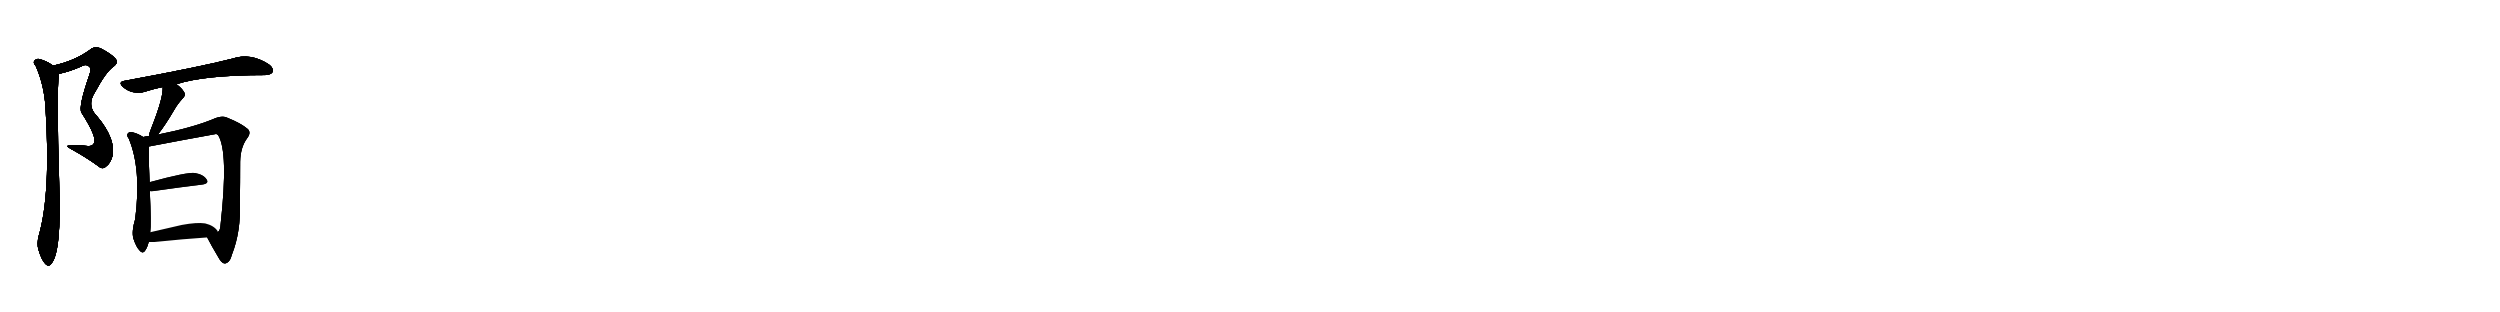 <svg version="1.1" viewBox="0 0 8192 1024" xmlns="http://www.w3.org/2000/svg">
  
  <g transform="scale(1, -1) translate(0, -900)" class="origin">
    <style type="text/css">
        .origin {display:none;}
        .hide {display:none;}
        .stroke {fill: #000000;}
        
.step1 {transform: translateX(1024px);}
.step2 {transform: translateX(2048px);}
.step3 {transform: translateX(3072px);}
.step4 {transform: translateX(4096px);}
.step5 {transform: translateX(5120px);}
.step6 {transform: translateX(6144px);}
.step7 {transform: translateX(7168px);}
.step8 {transform: translateX(8192px);}
.step9 {transform: translateX(9216px);}
.step10 {transform: translateX(10240px);}
.step11 {transform: translateX(11264px);}
.step12 {transform: translateX(12288px);}
.step13 {transform: translateX(13312px);}
.step14 {transform: translateX(14336px);}
.step15 {transform: translateX(15360px);}
.step16 {transform: translateX(16384px);}
.step17 {transform: translateX(17408px);}
.step18 {transform: translateX(18432px);}
.step19 {transform: translateX(19456px);}
.step20 {transform: translateX(20480px);}
.step21 {transform: translateX(21504px);}
.step22 {transform: translateX(22528px);}
.step23 {transform: translateX(23552px);}
.step24 {transform: translateX(24576px);}
.step25 {transform: translateX(25600px);}
.step26 {transform: translateX(26624px);}
.step27 {transform: translateX(27648px);}
.step28 {transform: translateX(28672px);}
.step29 {transform: translateX(29696px);}
    </style>

    <path d="M 193 658 Q 227 665 266 682 Q 282 692 293 681 Q 300 675 293 655 Q 256 549 267 531 Q 321 447 307 429 Q 301 419 282 422 Q 257 425 231 423 Q 209 424 234 411 Q 280 386 323 355 Q 336 343 348 355 Q 361 364 368 387 Q 381 444 318 519 Q 282 555 313 601 Q 347 664 371 681 Q 389 694 379 707 Q 366 723 329 742 Q 308 749 295 737 Q 244 700 174 685 C 145 678 164 651 193 658 Z" fill="lightgray"/>
    <path d="M 174 685 Q 152 701 127 707 Q 118 708 112 700 Q 108 694 117 684 Q 145 620 149 548 Q 167 266 127 128 Q 120 101 126 82 Q 136 48 148 36 Q 160 23 169 37 Q 202 76 194 299 Q 185 596 193 658 C 194 672 194 672 174 685 Z" fill="lightgray"/>
    <path d="M 578 624 Q 668 654 869 654 Q 888 655 893 664 Q 897 677 881 689 Q 821 728 762 708 Q 657 681 407 635 Q 386 631 403 615 Q 418 602 436 598 Q 458 594 473 599 Q 501 608 533 615 L 578 624 Z" fill="lightgray"/>
    <path d="M 517 459 Q 541 489 572 542 Q 581 558 597 576 Q 610 588 603 598 Q 596 611 578 624 C 554 642 532 645 533 615 Q 536 582 497 483 Q 490 467 488 454 C 482 425 498 435 517 459 Z" fill="lightgray"/>
    <path d="M 469 451 Q 451 463 431 467 Q 422 468 418 461 Q 415 455 422 446 Q 464 346 443 182 Q 431 142 437 119 Q 447 89 458 79 Q 468 67 476 80 Q 483 90 487 107 L 492 139 Q 495 164 491 274 L 490 303 Q 486 393 488 420 C 489 439 489 439 469 451 Z" fill="lightgray"/>
    <path d="M 679 122 Q 691 98 719 51 Q 729 35 739 37 Q 754 41 760 66 Q 790 142 786 239 Q 787 300 787 371 Q 788 417 809 446 Q 824 465 812 477 Q 790 496 745 514 Q 727 523 697 509 Q 628 481 517 459 L 488 454 Q 478 454 469 451 C 439 446 459 414 488 420 Q 597 441 708 461 Q 711 461 715 457 Q 749 402 723 166 Q 722 144 714 140 C 702 112 665 149 679 122 Z" fill="lightgray"/>
    <path d="M 491 274 Q 495 273 503 274 Q 594 287 661 295 Q 686 298 677 312 Q 667 328 639 333 Q 614 337 490 303 C 461 295 461 276 491 274 Z" fill="lightgray"/>
    <path d="M 487 107 Q 496 107 506 107 Q 603 117 679 122 C 709 124 722 125 714 140 Q 713 141 713 143 Q 701 161 672 168 Q 645 172 596 163 Q 539 150 492 139 C 463 132 457 107 487 107 Z" fill="lightgray"/></g>
<g transform="scale(1, -1) translate(0, -900)">
    <style type="text/css">
        .origin {display:none;}
        .hide {display:none;}
        .stroke {fill: #000000;}
        
.step1 {transform: translateX(1024px);}
.step2 {transform: translateX(2048px);}
.step3 {transform: translateX(3072px);}
.step4 {transform: translateX(4096px);}
.step5 {transform: translateX(5120px);}
.step6 {transform: translateX(6144px);}
.step7 {transform: translateX(7168px);}
.step8 {transform: translateX(8192px);}
.step9 {transform: translateX(9216px);}
.step10 {transform: translateX(10240px);}
.step11 {transform: translateX(11264px);}
.step12 {transform: translateX(12288px);}
.step13 {transform: translateX(13312px);}
.step14 {transform: translateX(14336px);}
.step15 {transform: translateX(15360px);}
.step16 {transform: translateX(16384px);}
.step17 {transform: translateX(17408px);}
.step18 {transform: translateX(18432px);}
.step19 {transform: translateX(19456px);}
.step20 {transform: translateX(20480px);}
.step21 {transform: translateX(21504px);}
.step22 {transform: translateX(22528px);}
.step23 {transform: translateX(23552px);}
.step24 {transform: translateX(24576px);}
.step25 {transform: translateX(25600px);}
.step26 {transform: translateX(26624px);}
.step27 {transform: translateX(27648px);}
.step28 {transform: translateX(28672px);}
.step29 {transform: translateX(29696px);}
    </style>

    <path d="M 193 658 Q 227 665 266 682 Q 282 692 293 681 Q 300 675 293 655 Q 256 549 267 531 Q 321 447 307 429 Q 301 419 282 422 Q 257 425 231 423 Q 209 424 234 411 Q 280 386 323 355 Q 336 343 348 355 Q 361 364 368 387 Q 381 444 318 519 Q 282 555 313 601 Q 347 664 371 681 Q 389 694 379 707 Q 366 723 329 742 Q 308 749 295 737 Q 244 700 174 685 C 145 678 164 651 193 658 Z" fill="lightgray" class="stroke step0"/>
    <path d="M 174 685 Q 152 701 127 707 Q 118 708 112 700 Q 108 694 117 684 Q 145 620 149 548 Q 167 266 127 128 Q 120 101 126 82 Q 136 48 148 36 Q 160 23 169 37 Q 202 76 194 299 Q 185 596 193 658 C 194 672 194 672 174 685 Z" fill="lightgray" class="hide"/>
    <path d="M 578 624 Q 668 654 869 654 Q 888 655 893 664 Q 897 677 881 689 Q 821 728 762 708 Q 657 681 407 635 Q 386 631 403 615 Q 418 602 436 598 Q 458 594 473 599 Q 501 608 533 615 L 578 624 Z" fill="lightgray" class="hide"/>
    <path d="M 517 459 Q 541 489 572 542 Q 581 558 597 576 Q 610 588 603 598 Q 596 611 578 624 C 554 642 532 645 533 615 Q 536 582 497 483 Q 490 467 488 454 C 482 425 498 435 517 459 Z" fill="lightgray" class="hide"/>
    <path d="M 469 451 Q 451 463 431 467 Q 422 468 418 461 Q 415 455 422 446 Q 464 346 443 182 Q 431 142 437 119 Q 447 89 458 79 Q 468 67 476 80 Q 483 90 487 107 L 492 139 Q 495 164 491 274 L 490 303 Q 486 393 488 420 C 489 439 489 439 469 451 Z" fill="lightgray" class="hide"/>
    <path d="M 679 122 Q 691 98 719 51 Q 729 35 739 37 Q 754 41 760 66 Q 790 142 786 239 Q 787 300 787 371 Q 788 417 809 446 Q 824 465 812 477 Q 790 496 745 514 Q 727 523 697 509 Q 628 481 517 459 L 488 454 Q 478 454 469 451 C 439 446 459 414 488 420 Q 597 441 708 461 Q 711 461 715 457 Q 749 402 723 166 Q 722 144 714 140 C 702 112 665 149 679 122 Z" fill="lightgray" class="hide"/>
    <path d="M 491 274 Q 495 273 503 274 Q 594 287 661 295 Q 686 298 677 312 Q 667 328 639 333 Q 614 337 490 303 C 461 295 461 276 491 274 Z" fill="lightgray" class="hide"/>
    <path d="M 487 107 Q 496 107 506 107 Q 603 117 679 122 C 709 124 722 125 714 140 Q 713 141 713 143 Q 701 161 672 168 Q 645 172 596 163 Q 539 150 492 139 C 463 132 457 107 487 107 Z" fill="lightgray" class="hide"/></g><g transform="scale(1, -1) translate(0, -900)">
    <style type="text/css">
        .origin {display:none;}
        .hide {display:none;}
        .stroke {fill: #000000;}
        
.step1 {transform: translateX(1024px);}
.step2 {transform: translateX(2048px);}
.step3 {transform: translateX(3072px);}
.step4 {transform: translateX(4096px);}
.step5 {transform: translateX(5120px);}
.step6 {transform: translateX(6144px);}
.step7 {transform: translateX(7168px);}
.step8 {transform: translateX(8192px);}
.step9 {transform: translateX(9216px);}
.step10 {transform: translateX(10240px);}
.step11 {transform: translateX(11264px);}
.step12 {transform: translateX(12288px);}
.step13 {transform: translateX(13312px);}
.step14 {transform: translateX(14336px);}
.step15 {transform: translateX(15360px);}
.step16 {transform: translateX(16384px);}
.step17 {transform: translateX(17408px);}
.step18 {transform: translateX(18432px);}
.step19 {transform: translateX(19456px);}
.step20 {transform: translateX(20480px);}
.step21 {transform: translateX(21504px);}
.step22 {transform: translateX(22528px);}
.step23 {transform: translateX(23552px);}
.step24 {transform: translateX(24576px);}
.step25 {transform: translateX(25600px);}
.step26 {transform: translateX(26624px);}
.step27 {transform: translateX(27648px);}
.step28 {transform: translateX(28672px);}
.step29 {transform: translateX(29696px);}
    </style>

    <path d="M 193 658 Q 227 665 266 682 Q 282 692 293 681 Q 300 675 293 655 Q 256 549 267 531 Q 321 447 307 429 Q 301 419 282 422 Q 257 425 231 423 Q 209 424 234 411 Q 280 386 323 355 Q 336 343 348 355 Q 361 364 368 387 Q 381 444 318 519 Q 282 555 313 601 Q 347 664 371 681 Q 389 694 379 707 Q 366 723 329 742 Q 308 749 295 737 Q 244 700 174 685 C 145 678 164 651 193 658 Z" fill="lightgray" class="stroke step1"/>
    <path d="M 174 685 Q 152 701 127 707 Q 118 708 112 700 Q 108 694 117 684 Q 145 620 149 548 Q 167 266 127 128 Q 120 101 126 82 Q 136 48 148 36 Q 160 23 169 37 Q 202 76 194 299 Q 185 596 193 658 C 194 672 194 672 174 685 Z" fill="lightgray" class="stroke step1"/>
    <path d="M 578 624 Q 668 654 869 654 Q 888 655 893 664 Q 897 677 881 689 Q 821 728 762 708 Q 657 681 407 635 Q 386 631 403 615 Q 418 602 436 598 Q 458 594 473 599 Q 501 608 533 615 L 578 624 Z" fill="lightgray" class="hide"/>
    <path d="M 517 459 Q 541 489 572 542 Q 581 558 597 576 Q 610 588 603 598 Q 596 611 578 624 C 554 642 532 645 533 615 Q 536 582 497 483 Q 490 467 488 454 C 482 425 498 435 517 459 Z" fill="lightgray" class="hide"/>
    <path d="M 469 451 Q 451 463 431 467 Q 422 468 418 461 Q 415 455 422 446 Q 464 346 443 182 Q 431 142 437 119 Q 447 89 458 79 Q 468 67 476 80 Q 483 90 487 107 L 492 139 Q 495 164 491 274 L 490 303 Q 486 393 488 420 C 489 439 489 439 469 451 Z" fill="lightgray" class="hide"/>
    <path d="M 679 122 Q 691 98 719 51 Q 729 35 739 37 Q 754 41 760 66 Q 790 142 786 239 Q 787 300 787 371 Q 788 417 809 446 Q 824 465 812 477 Q 790 496 745 514 Q 727 523 697 509 Q 628 481 517 459 L 488 454 Q 478 454 469 451 C 439 446 459 414 488 420 Q 597 441 708 461 Q 711 461 715 457 Q 749 402 723 166 Q 722 144 714 140 C 702 112 665 149 679 122 Z" fill="lightgray" class="hide"/>
    <path d="M 491 274 Q 495 273 503 274 Q 594 287 661 295 Q 686 298 677 312 Q 667 328 639 333 Q 614 337 490 303 C 461 295 461 276 491 274 Z" fill="lightgray" class="hide"/>
    <path d="M 487 107 Q 496 107 506 107 Q 603 117 679 122 C 709 124 722 125 714 140 Q 713 141 713 143 Q 701 161 672 168 Q 645 172 596 163 Q 539 150 492 139 C 463 132 457 107 487 107 Z" fill="lightgray" class="hide"/></g><g transform="scale(1, -1) translate(0, -900)">
    <style type="text/css">
        .origin {display:none;}
        .hide {display:none;}
        .stroke {fill: #000000;}
        
.step1 {transform: translateX(1024px);}
.step2 {transform: translateX(2048px);}
.step3 {transform: translateX(3072px);}
.step4 {transform: translateX(4096px);}
.step5 {transform: translateX(5120px);}
.step6 {transform: translateX(6144px);}
.step7 {transform: translateX(7168px);}
.step8 {transform: translateX(8192px);}
.step9 {transform: translateX(9216px);}
.step10 {transform: translateX(10240px);}
.step11 {transform: translateX(11264px);}
.step12 {transform: translateX(12288px);}
.step13 {transform: translateX(13312px);}
.step14 {transform: translateX(14336px);}
.step15 {transform: translateX(15360px);}
.step16 {transform: translateX(16384px);}
.step17 {transform: translateX(17408px);}
.step18 {transform: translateX(18432px);}
.step19 {transform: translateX(19456px);}
.step20 {transform: translateX(20480px);}
.step21 {transform: translateX(21504px);}
.step22 {transform: translateX(22528px);}
.step23 {transform: translateX(23552px);}
.step24 {transform: translateX(24576px);}
.step25 {transform: translateX(25600px);}
.step26 {transform: translateX(26624px);}
.step27 {transform: translateX(27648px);}
.step28 {transform: translateX(28672px);}
.step29 {transform: translateX(29696px);}
    </style>

    <path d="M 193 658 Q 227 665 266 682 Q 282 692 293 681 Q 300 675 293 655 Q 256 549 267 531 Q 321 447 307 429 Q 301 419 282 422 Q 257 425 231 423 Q 209 424 234 411 Q 280 386 323 355 Q 336 343 348 355 Q 361 364 368 387 Q 381 444 318 519 Q 282 555 313 601 Q 347 664 371 681 Q 389 694 379 707 Q 366 723 329 742 Q 308 749 295 737 Q 244 700 174 685 C 145 678 164 651 193 658 Z" fill="lightgray" class="stroke step2"/>
    <path d="M 174 685 Q 152 701 127 707 Q 118 708 112 700 Q 108 694 117 684 Q 145 620 149 548 Q 167 266 127 128 Q 120 101 126 82 Q 136 48 148 36 Q 160 23 169 37 Q 202 76 194 299 Q 185 596 193 658 C 194 672 194 672 174 685 Z" fill="lightgray" class="stroke step2"/>
    <path d="M 578 624 Q 668 654 869 654 Q 888 655 893 664 Q 897 677 881 689 Q 821 728 762 708 Q 657 681 407 635 Q 386 631 403 615 Q 418 602 436 598 Q 458 594 473 599 Q 501 608 533 615 L 578 624 Z" fill="lightgray" class="stroke step2"/>
    <path d="M 517 459 Q 541 489 572 542 Q 581 558 597 576 Q 610 588 603 598 Q 596 611 578 624 C 554 642 532 645 533 615 Q 536 582 497 483 Q 490 467 488 454 C 482 425 498 435 517 459 Z" fill="lightgray" class="hide"/>
    <path d="M 469 451 Q 451 463 431 467 Q 422 468 418 461 Q 415 455 422 446 Q 464 346 443 182 Q 431 142 437 119 Q 447 89 458 79 Q 468 67 476 80 Q 483 90 487 107 L 492 139 Q 495 164 491 274 L 490 303 Q 486 393 488 420 C 489 439 489 439 469 451 Z" fill="lightgray" class="hide"/>
    <path d="M 679 122 Q 691 98 719 51 Q 729 35 739 37 Q 754 41 760 66 Q 790 142 786 239 Q 787 300 787 371 Q 788 417 809 446 Q 824 465 812 477 Q 790 496 745 514 Q 727 523 697 509 Q 628 481 517 459 L 488 454 Q 478 454 469 451 C 439 446 459 414 488 420 Q 597 441 708 461 Q 711 461 715 457 Q 749 402 723 166 Q 722 144 714 140 C 702 112 665 149 679 122 Z" fill="lightgray" class="hide"/>
    <path d="M 491 274 Q 495 273 503 274 Q 594 287 661 295 Q 686 298 677 312 Q 667 328 639 333 Q 614 337 490 303 C 461 295 461 276 491 274 Z" fill="lightgray" class="hide"/>
    <path d="M 487 107 Q 496 107 506 107 Q 603 117 679 122 C 709 124 722 125 714 140 Q 713 141 713 143 Q 701 161 672 168 Q 645 172 596 163 Q 539 150 492 139 C 463 132 457 107 487 107 Z" fill="lightgray" class="hide"/></g><g transform="scale(1, -1) translate(0, -900)">
    <style type="text/css">
        .origin {display:none;}
        .hide {display:none;}
        .stroke {fill: #000000;}
        
.step1 {transform: translateX(1024px);}
.step2 {transform: translateX(2048px);}
.step3 {transform: translateX(3072px);}
.step4 {transform: translateX(4096px);}
.step5 {transform: translateX(5120px);}
.step6 {transform: translateX(6144px);}
.step7 {transform: translateX(7168px);}
.step8 {transform: translateX(8192px);}
.step9 {transform: translateX(9216px);}
.step10 {transform: translateX(10240px);}
.step11 {transform: translateX(11264px);}
.step12 {transform: translateX(12288px);}
.step13 {transform: translateX(13312px);}
.step14 {transform: translateX(14336px);}
.step15 {transform: translateX(15360px);}
.step16 {transform: translateX(16384px);}
.step17 {transform: translateX(17408px);}
.step18 {transform: translateX(18432px);}
.step19 {transform: translateX(19456px);}
.step20 {transform: translateX(20480px);}
.step21 {transform: translateX(21504px);}
.step22 {transform: translateX(22528px);}
.step23 {transform: translateX(23552px);}
.step24 {transform: translateX(24576px);}
.step25 {transform: translateX(25600px);}
.step26 {transform: translateX(26624px);}
.step27 {transform: translateX(27648px);}
.step28 {transform: translateX(28672px);}
.step29 {transform: translateX(29696px);}
    </style>

    <path d="M 193 658 Q 227 665 266 682 Q 282 692 293 681 Q 300 675 293 655 Q 256 549 267 531 Q 321 447 307 429 Q 301 419 282 422 Q 257 425 231 423 Q 209 424 234 411 Q 280 386 323 355 Q 336 343 348 355 Q 361 364 368 387 Q 381 444 318 519 Q 282 555 313 601 Q 347 664 371 681 Q 389 694 379 707 Q 366 723 329 742 Q 308 749 295 737 Q 244 700 174 685 C 145 678 164 651 193 658 Z" fill="lightgray" class="stroke step3"/>
    <path d="M 174 685 Q 152 701 127 707 Q 118 708 112 700 Q 108 694 117 684 Q 145 620 149 548 Q 167 266 127 128 Q 120 101 126 82 Q 136 48 148 36 Q 160 23 169 37 Q 202 76 194 299 Q 185 596 193 658 C 194 672 194 672 174 685 Z" fill="lightgray" class="stroke step3"/>
    <path d="M 578 624 Q 668 654 869 654 Q 888 655 893 664 Q 897 677 881 689 Q 821 728 762 708 Q 657 681 407 635 Q 386 631 403 615 Q 418 602 436 598 Q 458 594 473 599 Q 501 608 533 615 L 578 624 Z" fill="lightgray" class="stroke step3"/>
    <path d="M 517 459 Q 541 489 572 542 Q 581 558 597 576 Q 610 588 603 598 Q 596 611 578 624 C 554 642 532 645 533 615 Q 536 582 497 483 Q 490 467 488 454 C 482 425 498 435 517 459 Z" fill="lightgray" class="stroke step3"/>
    <path d="M 469 451 Q 451 463 431 467 Q 422 468 418 461 Q 415 455 422 446 Q 464 346 443 182 Q 431 142 437 119 Q 447 89 458 79 Q 468 67 476 80 Q 483 90 487 107 L 492 139 Q 495 164 491 274 L 490 303 Q 486 393 488 420 C 489 439 489 439 469 451 Z" fill="lightgray" class="hide"/>
    <path d="M 679 122 Q 691 98 719 51 Q 729 35 739 37 Q 754 41 760 66 Q 790 142 786 239 Q 787 300 787 371 Q 788 417 809 446 Q 824 465 812 477 Q 790 496 745 514 Q 727 523 697 509 Q 628 481 517 459 L 488 454 Q 478 454 469 451 C 439 446 459 414 488 420 Q 597 441 708 461 Q 711 461 715 457 Q 749 402 723 166 Q 722 144 714 140 C 702 112 665 149 679 122 Z" fill="lightgray" class="hide"/>
    <path d="M 491 274 Q 495 273 503 274 Q 594 287 661 295 Q 686 298 677 312 Q 667 328 639 333 Q 614 337 490 303 C 461 295 461 276 491 274 Z" fill="lightgray" class="hide"/>
    <path d="M 487 107 Q 496 107 506 107 Q 603 117 679 122 C 709 124 722 125 714 140 Q 713 141 713 143 Q 701 161 672 168 Q 645 172 596 163 Q 539 150 492 139 C 463 132 457 107 487 107 Z" fill="lightgray" class="hide"/></g><g transform="scale(1, -1) translate(0, -900)">
    <style type="text/css">
        .origin {display:none;}
        .hide {display:none;}
        .stroke {fill: #000000;}
        
.step1 {transform: translateX(1024px);}
.step2 {transform: translateX(2048px);}
.step3 {transform: translateX(3072px);}
.step4 {transform: translateX(4096px);}
.step5 {transform: translateX(5120px);}
.step6 {transform: translateX(6144px);}
.step7 {transform: translateX(7168px);}
.step8 {transform: translateX(8192px);}
.step9 {transform: translateX(9216px);}
.step10 {transform: translateX(10240px);}
.step11 {transform: translateX(11264px);}
.step12 {transform: translateX(12288px);}
.step13 {transform: translateX(13312px);}
.step14 {transform: translateX(14336px);}
.step15 {transform: translateX(15360px);}
.step16 {transform: translateX(16384px);}
.step17 {transform: translateX(17408px);}
.step18 {transform: translateX(18432px);}
.step19 {transform: translateX(19456px);}
.step20 {transform: translateX(20480px);}
.step21 {transform: translateX(21504px);}
.step22 {transform: translateX(22528px);}
.step23 {transform: translateX(23552px);}
.step24 {transform: translateX(24576px);}
.step25 {transform: translateX(25600px);}
.step26 {transform: translateX(26624px);}
.step27 {transform: translateX(27648px);}
.step28 {transform: translateX(28672px);}
.step29 {transform: translateX(29696px);}
    </style>

    <path d="M 193 658 Q 227 665 266 682 Q 282 692 293 681 Q 300 675 293 655 Q 256 549 267 531 Q 321 447 307 429 Q 301 419 282 422 Q 257 425 231 423 Q 209 424 234 411 Q 280 386 323 355 Q 336 343 348 355 Q 361 364 368 387 Q 381 444 318 519 Q 282 555 313 601 Q 347 664 371 681 Q 389 694 379 707 Q 366 723 329 742 Q 308 749 295 737 Q 244 700 174 685 C 145 678 164 651 193 658 Z" fill="lightgray" class="stroke step4"/>
    <path d="M 174 685 Q 152 701 127 707 Q 118 708 112 700 Q 108 694 117 684 Q 145 620 149 548 Q 167 266 127 128 Q 120 101 126 82 Q 136 48 148 36 Q 160 23 169 37 Q 202 76 194 299 Q 185 596 193 658 C 194 672 194 672 174 685 Z" fill="lightgray" class="stroke step4"/>
    <path d="M 578 624 Q 668 654 869 654 Q 888 655 893 664 Q 897 677 881 689 Q 821 728 762 708 Q 657 681 407 635 Q 386 631 403 615 Q 418 602 436 598 Q 458 594 473 599 Q 501 608 533 615 L 578 624 Z" fill="lightgray" class="stroke step4"/>
    <path d="M 517 459 Q 541 489 572 542 Q 581 558 597 576 Q 610 588 603 598 Q 596 611 578 624 C 554 642 532 645 533 615 Q 536 582 497 483 Q 490 467 488 454 C 482 425 498 435 517 459 Z" fill="lightgray" class="stroke step4"/>
    <path d="M 469 451 Q 451 463 431 467 Q 422 468 418 461 Q 415 455 422 446 Q 464 346 443 182 Q 431 142 437 119 Q 447 89 458 79 Q 468 67 476 80 Q 483 90 487 107 L 492 139 Q 495 164 491 274 L 490 303 Q 486 393 488 420 C 489 439 489 439 469 451 Z" fill="lightgray" class="stroke step4"/>
    <path d="M 679 122 Q 691 98 719 51 Q 729 35 739 37 Q 754 41 760 66 Q 790 142 786 239 Q 787 300 787 371 Q 788 417 809 446 Q 824 465 812 477 Q 790 496 745 514 Q 727 523 697 509 Q 628 481 517 459 L 488 454 Q 478 454 469 451 C 439 446 459 414 488 420 Q 597 441 708 461 Q 711 461 715 457 Q 749 402 723 166 Q 722 144 714 140 C 702 112 665 149 679 122 Z" fill="lightgray" class="hide"/>
    <path d="M 491 274 Q 495 273 503 274 Q 594 287 661 295 Q 686 298 677 312 Q 667 328 639 333 Q 614 337 490 303 C 461 295 461 276 491 274 Z" fill="lightgray" class="hide"/>
    <path d="M 487 107 Q 496 107 506 107 Q 603 117 679 122 C 709 124 722 125 714 140 Q 713 141 713 143 Q 701 161 672 168 Q 645 172 596 163 Q 539 150 492 139 C 463 132 457 107 487 107 Z" fill="lightgray" class="hide"/></g><g transform="scale(1, -1) translate(0, -900)">
    <style type="text/css">
        .origin {display:none;}
        .hide {display:none;}
        .stroke {fill: #000000;}
        
.step1 {transform: translateX(1024px);}
.step2 {transform: translateX(2048px);}
.step3 {transform: translateX(3072px);}
.step4 {transform: translateX(4096px);}
.step5 {transform: translateX(5120px);}
.step6 {transform: translateX(6144px);}
.step7 {transform: translateX(7168px);}
.step8 {transform: translateX(8192px);}
.step9 {transform: translateX(9216px);}
.step10 {transform: translateX(10240px);}
.step11 {transform: translateX(11264px);}
.step12 {transform: translateX(12288px);}
.step13 {transform: translateX(13312px);}
.step14 {transform: translateX(14336px);}
.step15 {transform: translateX(15360px);}
.step16 {transform: translateX(16384px);}
.step17 {transform: translateX(17408px);}
.step18 {transform: translateX(18432px);}
.step19 {transform: translateX(19456px);}
.step20 {transform: translateX(20480px);}
.step21 {transform: translateX(21504px);}
.step22 {transform: translateX(22528px);}
.step23 {transform: translateX(23552px);}
.step24 {transform: translateX(24576px);}
.step25 {transform: translateX(25600px);}
.step26 {transform: translateX(26624px);}
.step27 {transform: translateX(27648px);}
.step28 {transform: translateX(28672px);}
.step29 {transform: translateX(29696px);}
    </style>

    <path d="M 193 658 Q 227 665 266 682 Q 282 692 293 681 Q 300 675 293 655 Q 256 549 267 531 Q 321 447 307 429 Q 301 419 282 422 Q 257 425 231 423 Q 209 424 234 411 Q 280 386 323 355 Q 336 343 348 355 Q 361 364 368 387 Q 381 444 318 519 Q 282 555 313 601 Q 347 664 371 681 Q 389 694 379 707 Q 366 723 329 742 Q 308 749 295 737 Q 244 700 174 685 C 145 678 164 651 193 658 Z" fill="lightgray" class="stroke step5"/>
    <path d="M 174 685 Q 152 701 127 707 Q 118 708 112 700 Q 108 694 117 684 Q 145 620 149 548 Q 167 266 127 128 Q 120 101 126 82 Q 136 48 148 36 Q 160 23 169 37 Q 202 76 194 299 Q 185 596 193 658 C 194 672 194 672 174 685 Z" fill="lightgray" class="stroke step5"/>
    <path d="M 578 624 Q 668 654 869 654 Q 888 655 893 664 Q 897 677 881 689 Q 821 728 762 708 Q 657 681 407 635 Q 386 631 403 615 Q 418 602 436 598 Q 458 594 473 599 Q 501 608 533 615 L 578 624 Z" fill="lightgray" class="stroke step5"/>
    <path d="M 517 459 Q 541 489 572 542 Q 581 558 597 576 Q 610 588 603 598 Q 596 611 578 624 C 554 642 532 645 533 615 Q 536 582 497 483 Q 490 467 488 454 C 482 425 498 435 517 459 Z" fill="lightgray" class="stroke step5"/>
    <path d="M 469 451 Q 451 463 431 467 Q 422 468 418 461 Q 415 455 422 446 Q 464 346 443 182 Q 431 142 437 119 Q 447 89 458 79 Q 468 67 476 80 Q 483 90 487 107 L 492 139 Q 495 164 491 274 L 490 303 Q 486 393 488 420 C 489 439 489 439 469 451 Z" fill="lightgray" class="stroke step5"/>
    <path d="M 679 122 Q 691 98 719 51 Q 729 35 739 37 Q 754 41 760 66 Q 790 142 786 239 Q 787 300 787 371 Q 788 417 809 446 Q 824 465 812 477 Q 790 496 745 514 Q 727 523 697 509 Q 628 481 517 459 L 488 454 Q 478 454 469 451 C 439 446 459 414 488 420 Q 597 441 708 461 Q 711 461 715 457 Q 749 402 723 166 Q 722 144 714 140 C 702 112 665 149 679 122 Z" fill="lightgray" class="stroke step5"/>
    <path d="M 491 274 Q 495 273 503 274 Q 594 287 661 295 Q 686 298 677 312 Q 667 328 639 333 Q 614 337 490 303 C 461 295 461 276 491 274 Z" fill="lightgray" class="hide"/>
    <path d="M 487 107 Q 496 107 506 107 Q 603 117 679 122 C 709 124 722 125 714 140 Q 713 141 713 143 Q 701 161 672 168 Q 645 172 596 163 Q 539 150 492 139 C 463 132 457 107 487 107 Z" fill="lightgray" class="hide"/></g><g transform="scale(1, -1) translate(0, -900)">
    <style type="text/css">
        .origin {display:none;}
        .hide {display:none;}
        .stroke {fill: #000000;}
        
.step1 {transform: translateX(1024px);}
.step2 {transform: translateX(2048px);}
.step3 {transform: translateX(3072px);}
.step4 {transform: translateX(4096px);}
.step5 {transform: translateX(5120px);}
.step6 {transform: translateX(6144px);}
.step7 {transform: translateX(7168px);}
.step8 {transform: translateX(8192px);}
.step9 {transform: translateX(9216px);}
.step10 {transform: translateX(10240px);}
.step11 {transform: translateX(11264px);}
.step12 {transform: translateX(12288px);}
.step13 {transform: translateX(13312px);}
.step14 {transform: translateX(14336px);}
.step15 {transform: translateX(15360px);}
.step16 {transform: translateX(16384px);}
.step17 {transform: translateX(17408px);}
.step18 {transform: translateX(18432px);}
.step19 {transform: translateX(19456px);}
.step20 {transform: translateX(20480px);}
.step21 {transform: translateX(21504px);}
.step22 {transform: translateX(22528px);}
.step23 {transform: translateX(23552px);}
.step24 {transform: translateX(24576px);}
.step25 {transform: translateX(25600px);}
.step26 {transform: translateX(26624px);}
.step27 {transform: translateX(27648px);}
.step28 {transform: translateX(28672px);}
.step29 {transform: translateX(29696px);}
    </style>

    <path d="M 193 658 Q 227 665 266 682 Q 282 692 293 681 Q 300 675 293 655 Q 256 549 267 531 Q 321 447 307 429 Q 301 419 282 422 Q 257 425 231 423 Q 209 424 234 411 Q 280 386 323 355 Q 336 343 348 355 Q 361 364 368 387 Q 381 444 318 519 Q 282 555 313 601 Q 347 664 371 681 Q 389 694 379 707 Q 366 723 329 742 Q 308 749 295 737 Q 244 700 174 685 C 145 678 164 651 193 658 Z" fill="lightgray" class="stroke step6"/>
    <path d="M 174 685 Q 152 701 127 707 Q 118 708 112 700 Q 108 694 117 684 Q 145 620 149 548 Q 167 266 127 128 Q 120 101 126 82 Q 136 48 148 36 Q 160 23 169 37 Q 202 76 194 299 Q 185 596 193 658 C 194 672 194 672 174 685 Z" fill="lightgray" class="stroke step6"/>
    <path d="M 578 624 Q 668 654 869 654 Q 888 655 893 664 Q 897 677 881 689 Q 821 728 762 708 Q 657 681 407 635 Q 386 631 403 615 Q 418 602 436 598 Q 458 594 473 599 Q 501 608 533 615 L 578 624 Z" fill="lightgray" class="stroke step6"/>
    <path d="M 517 459 Q 541 489 572 542 Q 581 558 597 576 Q 610 588 603 598 Q 596 611 578 624 C 554 642 532 645 533 615 Q 536 582 497 483 Q 490 467 488 454 C 482 425 498 435 517 459 Z" fill="lightgray" class="stroke step6"/>
    <path d="M 469 451 Q 451 463 431 467 Q 422 468 418 461 Q 415 455 422 446 Q 464 346 443 182 Q 431 142 437 119 Q 447 89 458 79 Q 468 67 476 80 Q 483 90 487 107 L 492 139 Q 495 164 491 274 L 490 303 Q 486 393 488 420 C 489 439 489 439 469 451 Z" fill="lightgray" class="stroke step6"/>
    <path d="M 679 122 Q 691 98 719 51 Q 729 35 739 37 Q 754 41 760 66 Q 790 142 786 239 Q 787 300 787 371 Q 788 417 809 446 Q 824 465 812 477 Q 790 496 745 514 Q 727 523 697 509 Q 628 481 517 459 L 488 454 Q 478 454 469 451 C 439 446 459 414 488 420 Q 597 441 708 461 Q 711 461 715 457 Q 749 402 723 166 Q 722 144 714 140 C 702 112 665 149 679 122 Z" fill="lightgray" class="stroke step6"/>
    <path d="M 491 274 Q 495 273 503 274 Q 594 287 661 295 Q 686 298 677 312 Q 667 328 639 333 Q 614 337 490 303 C 461 295 461 276 491 274 Z" fill="lightgray" class="stroke step6"/>
    <path d="M 487 107 Q 496 107 506 107 Q 603 117 679 122 C 709 124 722 125 714 140 Q 713 141 713 143 Q 701 161 672 168 Q 645 172 596 163 Q 539 150 492 139 C 463 132 457 107 487 107 Z" fill="lightgray" class="hide"/></g><g transform="scale(1, -1) translate(0, -900)">
    <style type="text/css">
        .origin {display:none;}
        .hide {display:none;}
        .stroke {fill: #000000;}
        
.step1 {transform: translateX(1024px);}
.step2 {transform: translateX(2048px);}
.step3 {transform: translateX(3072px);}
.step4 {transform: translateX(4096px);}
.step5 {transform: translateX(5120px);}
.step6 {transform: translateX(6144px);}
.step7 {transform: translateX(7168px);}
.step8 {transform: translateX(8192px);}
.step9 {transform: translateX(9216px);}
.step10 {transform: translateX(10240px);}
.step11 {transform: translateX(11264px);}
.step12 {transform: translateX(12288px);}
.step13 {transform: translateX(13312px);}
.step14 {transform: translateX(14336px);}
.step15 {transform: translateX(15360px);}
.step16 {transform: translateX(16384px);}
.step17 {transform: translateX(17408px);}
.step18 {transform: translateX(18432px);}
.step19 {transform: translateX(19456px);}
.step20 {transform: translateX(20480px);}
.step21 {transform: translateX(21504px);}
.step22 {transform: translateX(22528px);}
.step23 {transform: translateX(23552px);}
.step24 {transform: translateX(24576px);}
.step25 {transform: translateX(25600px);}
.step26 {transform: translateX(26624px);}
.step27 {transform: translateX(27648px);}
.step28 {transform: translateX(28672px);}
.step29 {transform: translateX(29696px);}
    </style>

    <path d="M 193 658 Q 227 665 266 682 Q 282 692 293 681 Q 300 675 293 655 Q 256 549 267 531 Q 321 447 307 429 Q 301 419 282 422 Q 257 425 231 423 Q 209 424 234 411 Q 280 386 323 355 Q 336 343 348 355 Q 361 364 368 387 Q 381 444 318 519 Q 282 555 313 601 Q 347 664 371 681 Q 389 694 379 707 Q 366 723 329 742 Q 308 749 295 737 Q 244 700 174 685 C 145 678 164 651 193 658 Z" fill="lightgray" class="stroke step7"/>
    <path d="M 174 685 Q 152 701 127 707 Q 118 708 112 700 Q 108 694 117 684 Q 145 620 149 548 Q 167 266 127 128 Q 120 101 126 82 Q 136 48 148 36 Q 160 23 169 37 Q 202 76 194 299 Q 185 596 193 658 C 194 672 194 672 174 685 Z" fill="lightgray" class="stroke step7"/>
    <path d="M 578 624 Q 668 654 869 654 Q 888 655 893 664 Q 897 677 881 689 Q 821 728 762 708 Q 657 681 407 635 Q 386 631 403 615 Q 418 602 436 598 Q 458 594 473 599 Q 501 608 533 615 L 578 624 Z" fill="lightgray" class="stroke step7"/>
    <path d="M 517 459 Q 541 489 572 542 Q 581 558 597 576 Q 610 588 603 598 Q 596 611 578 624 C 554 642 532 645 533 615 Q 536 582 497 483 Q 490 467 488 454 C 482 425 498 435 517 459 Z" fill="lightgray" class="stroke step7"/>
    <path d="M 469 451 Q 451 463 431 467 Q 422 468 418 461 Q 415 455 422 446 Q 464 346 443 182 Q 431 142 437 119 Q 447 89 458 79 Q 468 67 476 80 Q 483 90 487 107 L 492 139 Q 495 164 491 274 L 490 303 Q 486 393 488 420 C 489 439 489 439 469 451 Z" fill="lightgray" class="stroke step7"/>
    <path d="M 679 122 Q 691 98 719 51 Q 729 35 739 37 Q 754 41 760 66 Q 790 142 786 239 Q 787 300 787 371 Q 788 417 809 446 Q 824 465 812 477 Q 790 496 745 514 Q 727 523 697 509 Q 628 481 517 459 L 488 454 Q 478 454 469 451 C 439 446 459 414 488 420 Q 597 441 708 461 Q 711 461 715 457 Q 749 402 723 166 Q 722 144 714 140 C 702 112 665 149 679 122 Z" fill="lightgray" class="stroke step7"/>
    <path d="M 491 274 Q 495 273 503 274 Q 594 287 661 295 Q 686 298 677 312 Q 667 328 639 333 Q 614 337 490 303 C 461 295 461 276 491 274 Z" fill="lightgray" class="stroke step7"/>
    <path d="M 487 107 Q 496 107 506 107 Q 603 117 679 122 C 709 124 722 125 714 140 Q 713 141 713 143 Q 701 161 672 168 Q 645 172 596 163 Q 539 150 492 139 C 463 132 457 107 487 107 Z" fill="lightgray" class="stroke step7"/></g></svg>